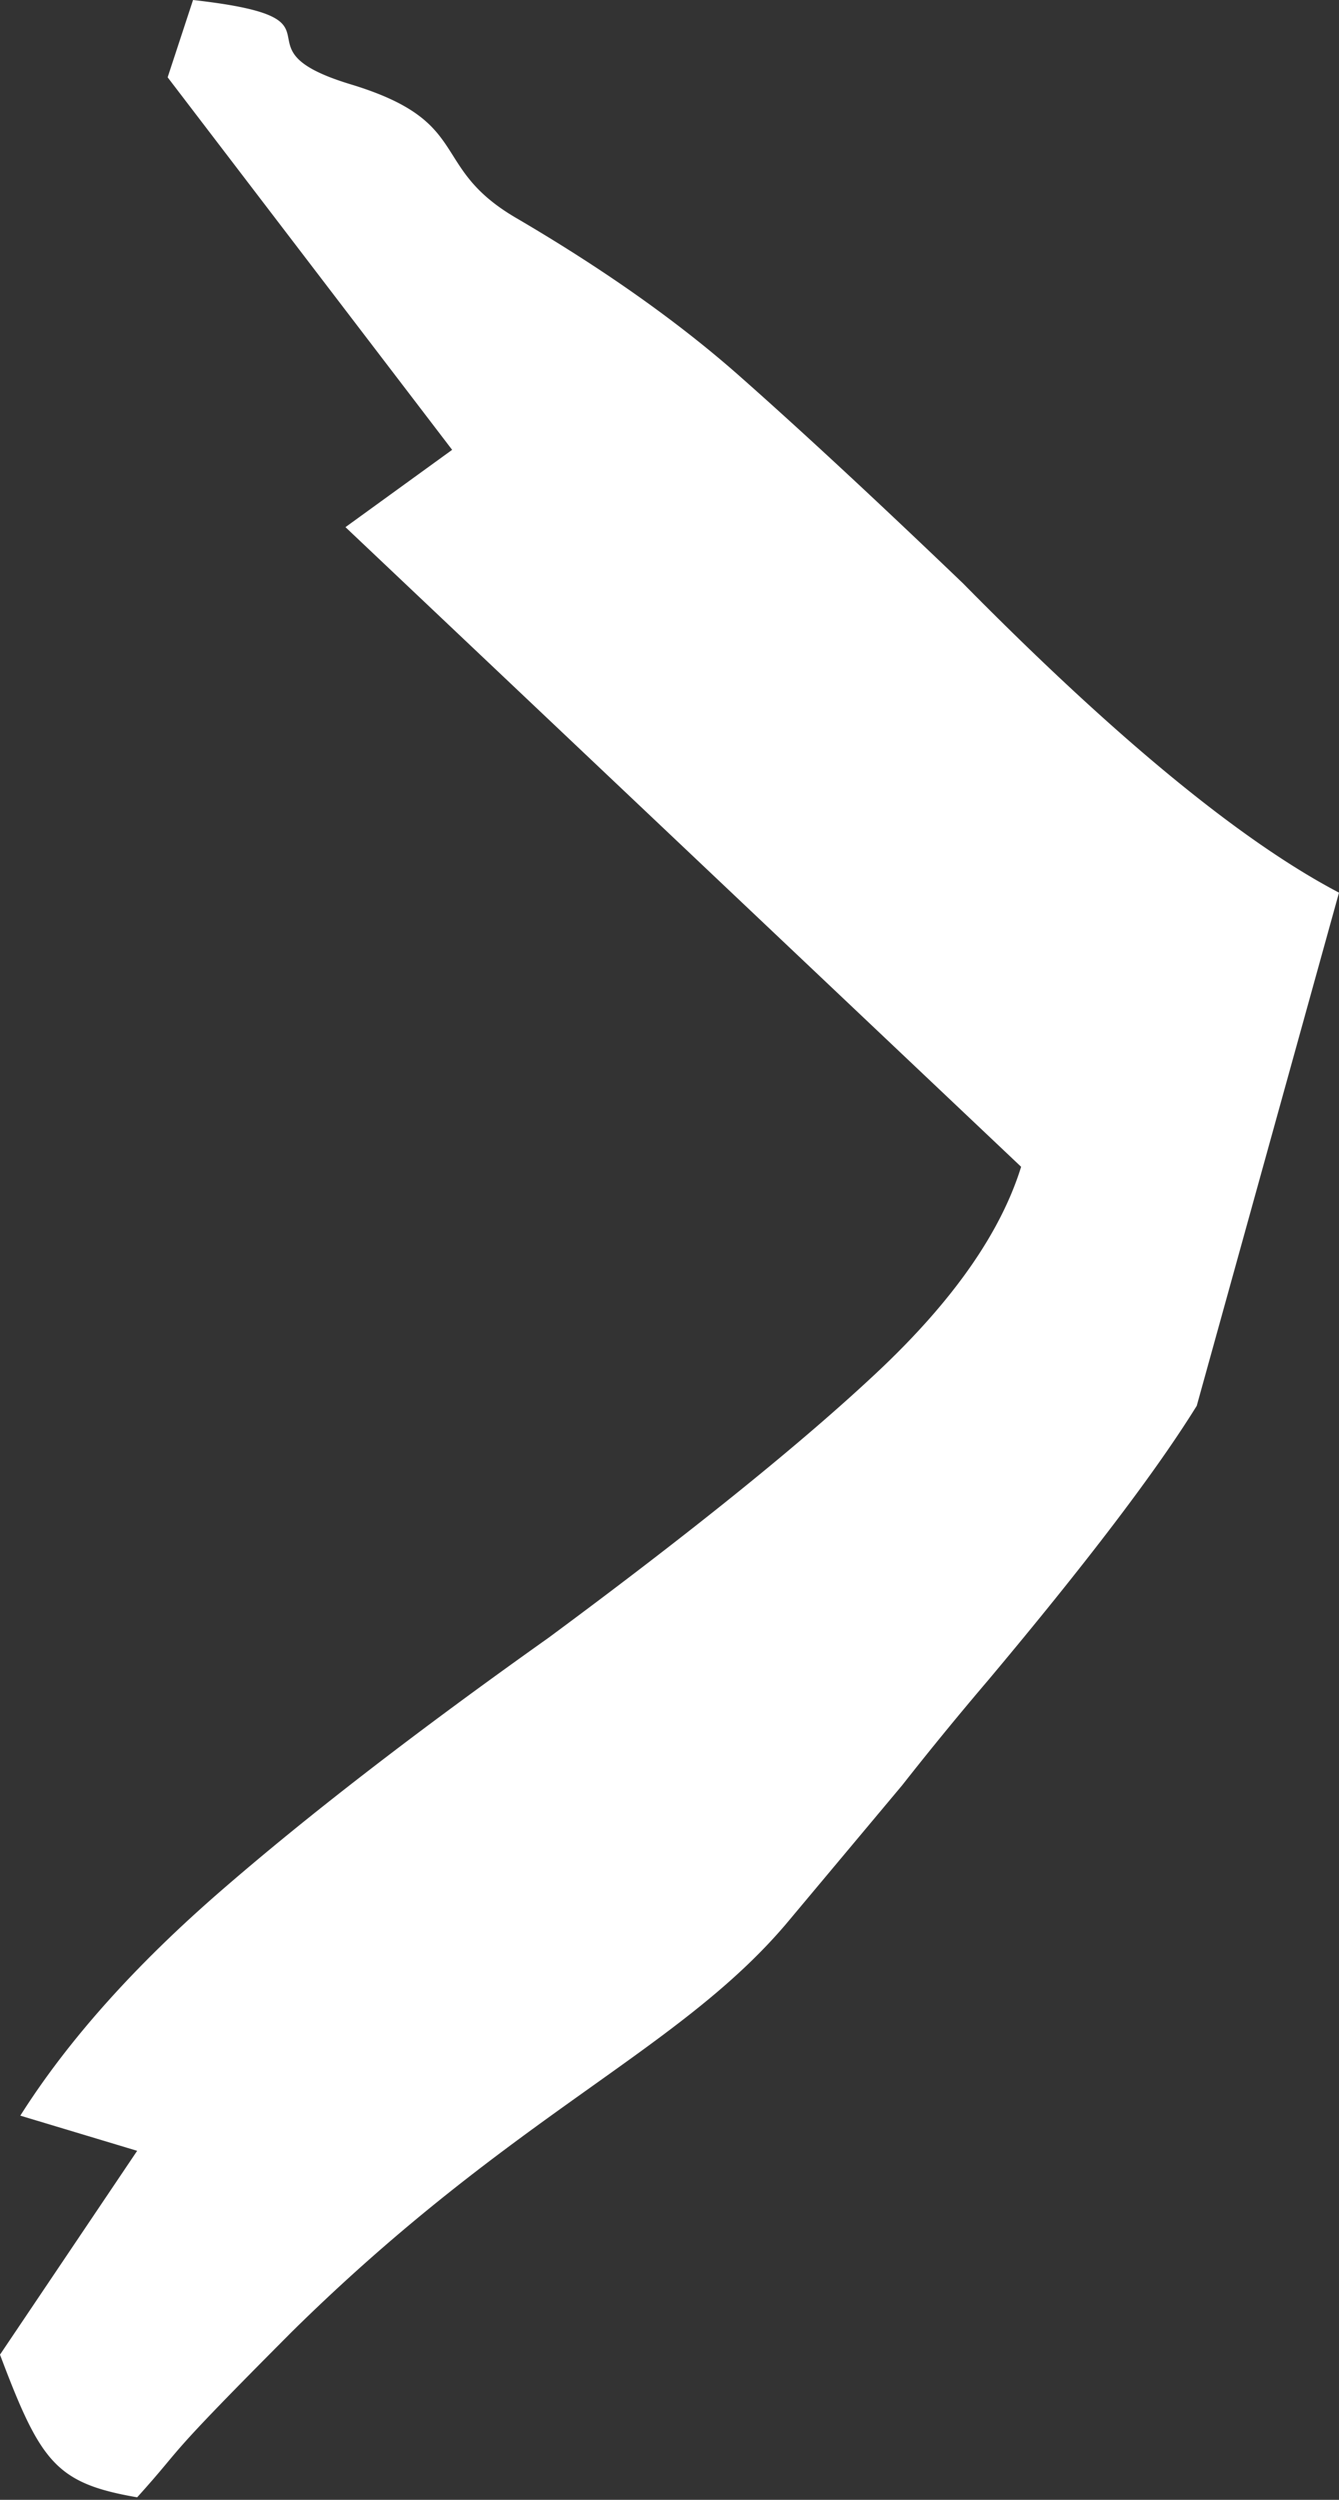 <svg width="30" height="56" viewBox="0 0 30 56" xmlns="http://www.w3.org/2000/svg"><rect x="0" y="0" width="30" height="56" fill="#333333" stroke="none"/><g id="Page-1" fill="none" fill-rule="evenodd"><g id="Desktop" transform="translate(-789 -1413)" fill="#FFF"><path d="M789 1465.748c.91 2.414 1.252 2.881 3.073 3.196 1.138-1.26.445-.678 3.48-3.722 5.008-4.934 8.726-6.297 11.155-9.237l2.504-2.991a77.422 77.422 0 0 1 1.934-2.362c2.201-2.624 3.757-4.671 4.667-6.14l3.187-11.495c-2.2-1.155-5.008-3.464-8.423-6.928-1.972-1.89-3.642-3.438-5.008-4.645-1.365-1.207-3.035-2.388-5.008-3.543-1.973-1.155-.934-2.152-3.704-2.992-2.77-.84.186-1.47-3.532-1.889l-.569 1.732 6.374 8.345-2.39 1.732 15.138 14.329c-.456 1.47-1.518 2.991-3.187 4.566-1.67 1.574-4.136 3.569-7.399 5.983-2.959 2.1-5.406 3.99-7.34 5.669-1.936 1.68-3.434 3.359-4.497 5.038l2.618.788-3.073 4.566z" id="&amp;gt;"/></g></g></svg>